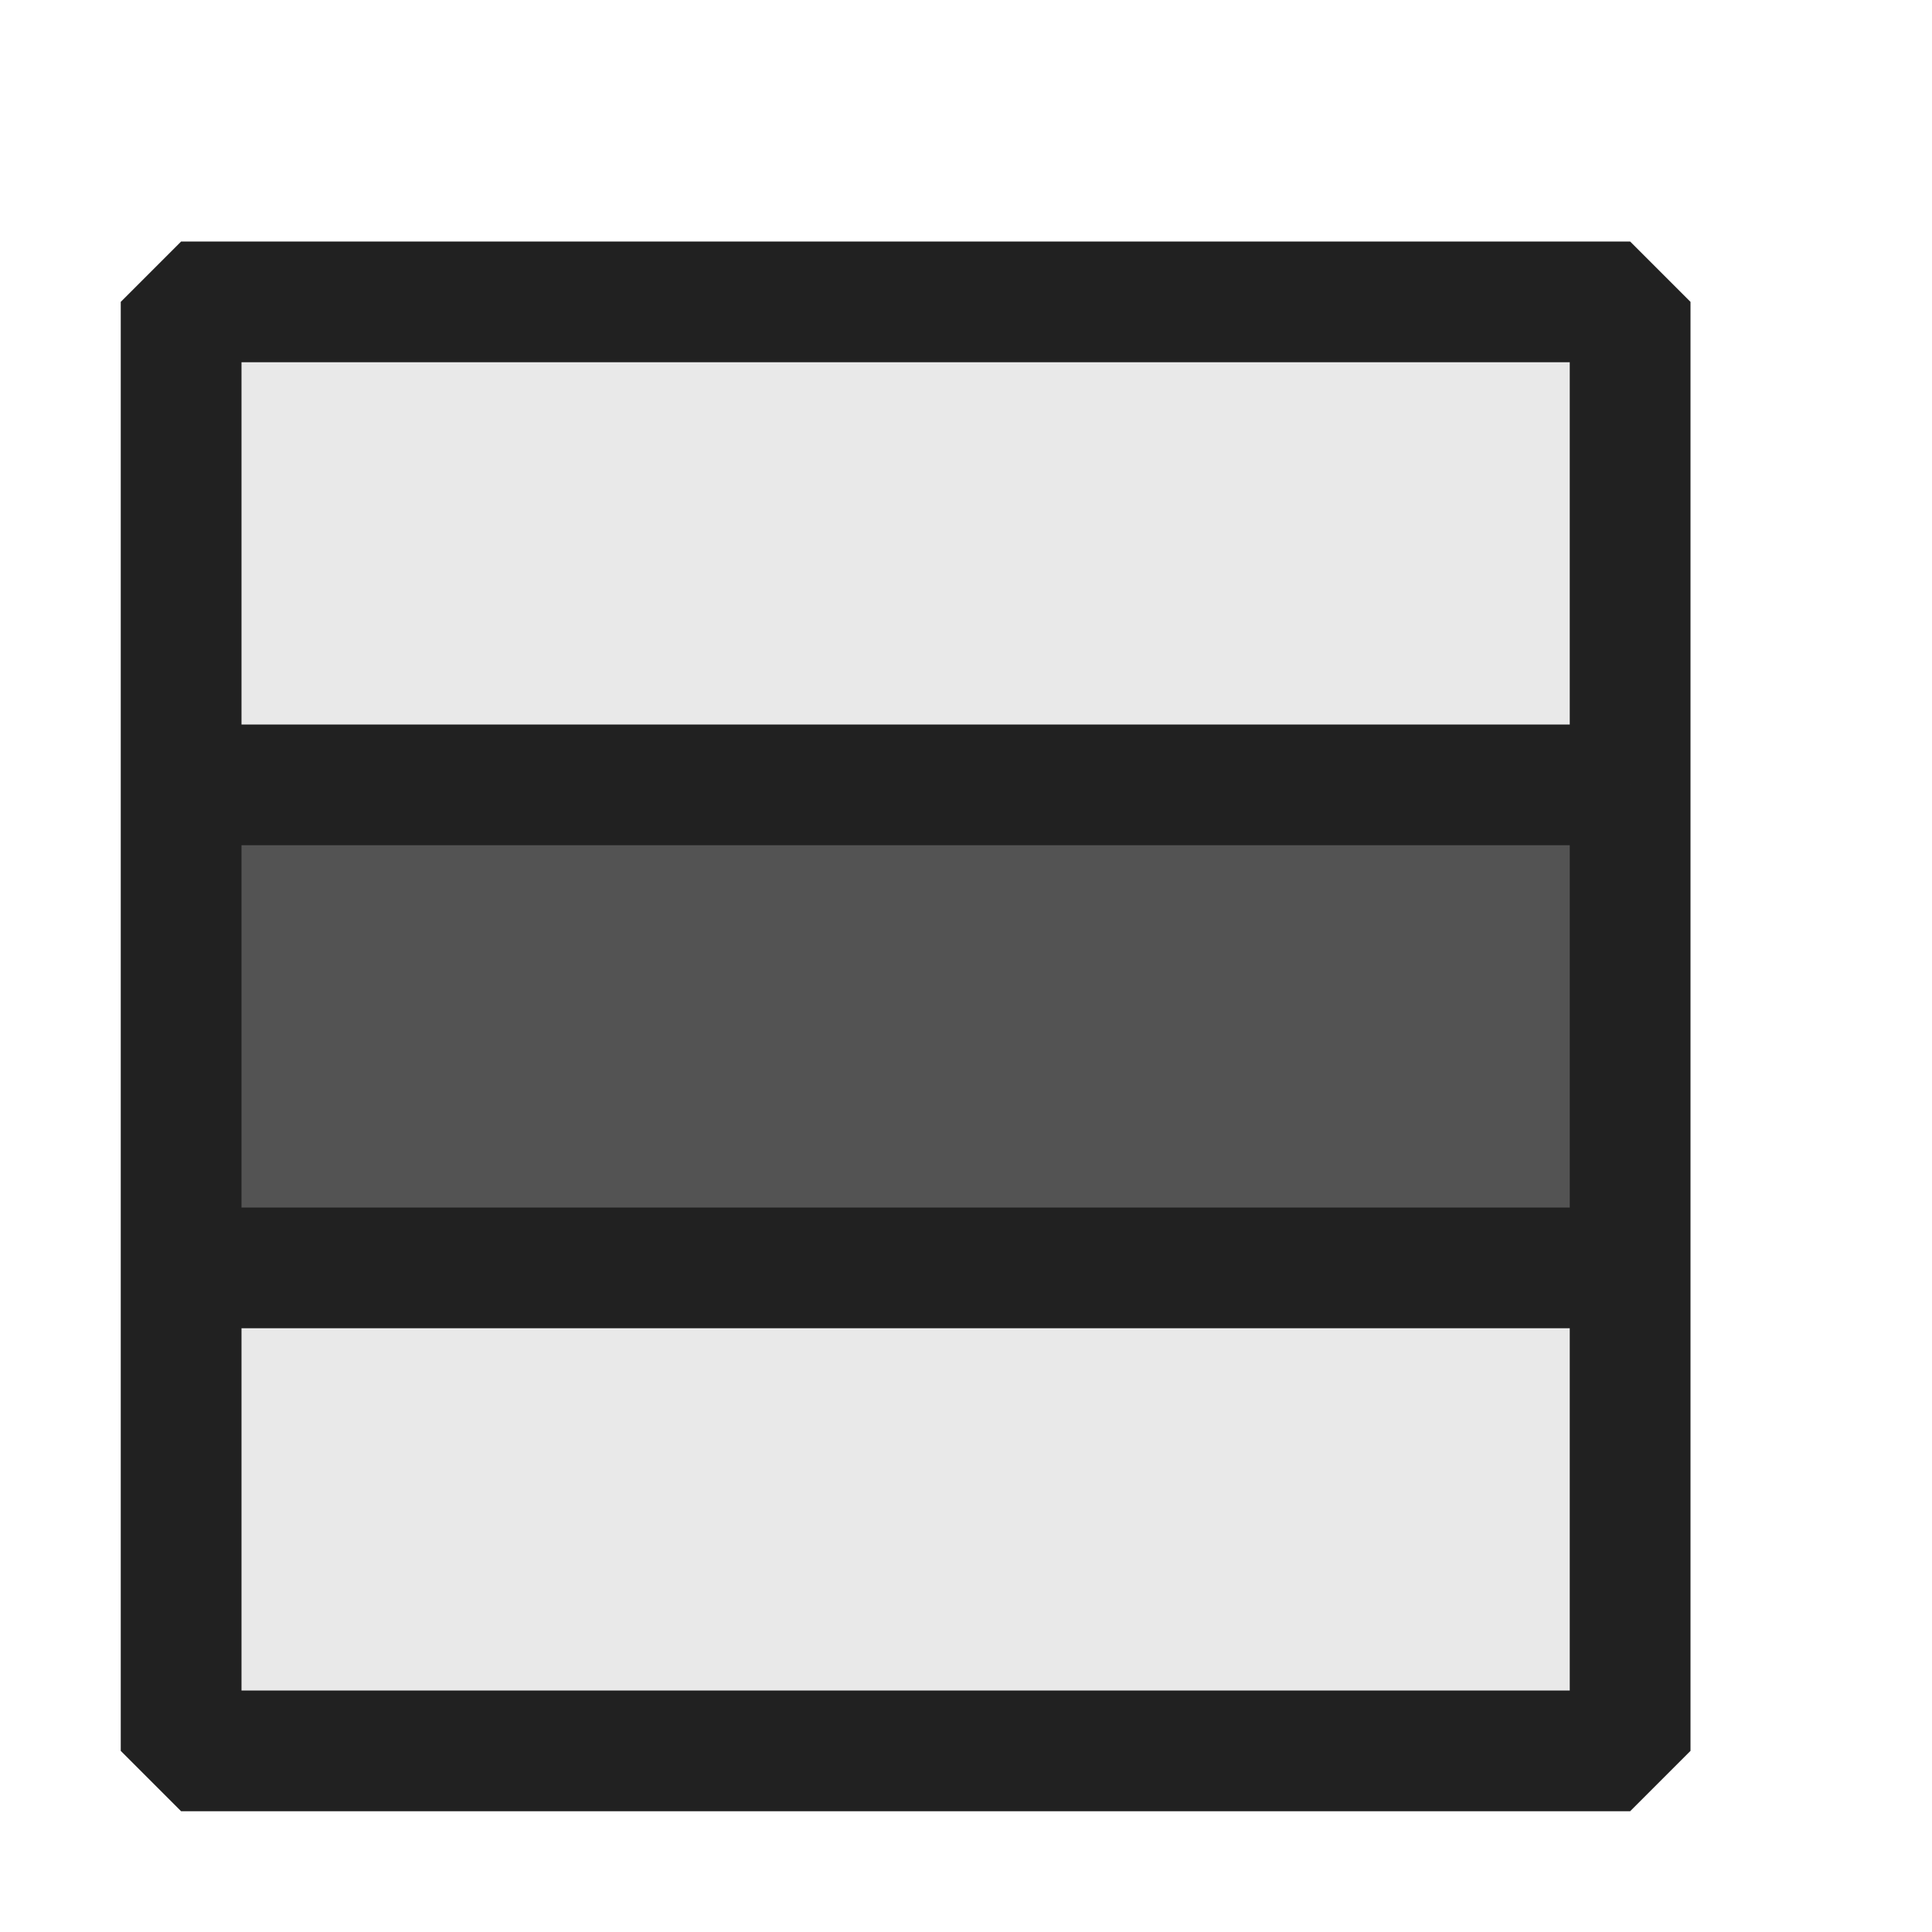 <svg xmlns="http://www.w3.org/2000/svg" viewBox="0 0 16 16">
  <defs>
    <style>.canvas{fill: none; opacity: 0;}.light-defaultgrey-10{fill: #212121; opacity: 0.1;}.light-defaultgrey{fill: #212121; opacity: 1;}.cls-1{opacity:0.75;}</style>
  </defs>
  <title>IconLightSecondOfThreeRows</title>
  <g id="canvas" class="canvas">
    <path class="canvas" d="M16,16H0V0H16Z" />
  </g>
  <g id="level-1">
    <path class="light-defaultgrey-10" d="M13.5,2.5v12H1.5V2.5Z" />
    <path class="light-defaultgrey" d="M1,2.5v12l.5.5h12l.5-.5V2.5L13.5,2H1.5ZM2,7H13v3H2Zm0,7V11H13v3ZM13,3V6H2V3Z" />
    <g class="cls-1">
      <path class="light-defaultgrey" d="M1.5,10.5v-4h12v4Z" />
    </g>
  </g>
</svg>
